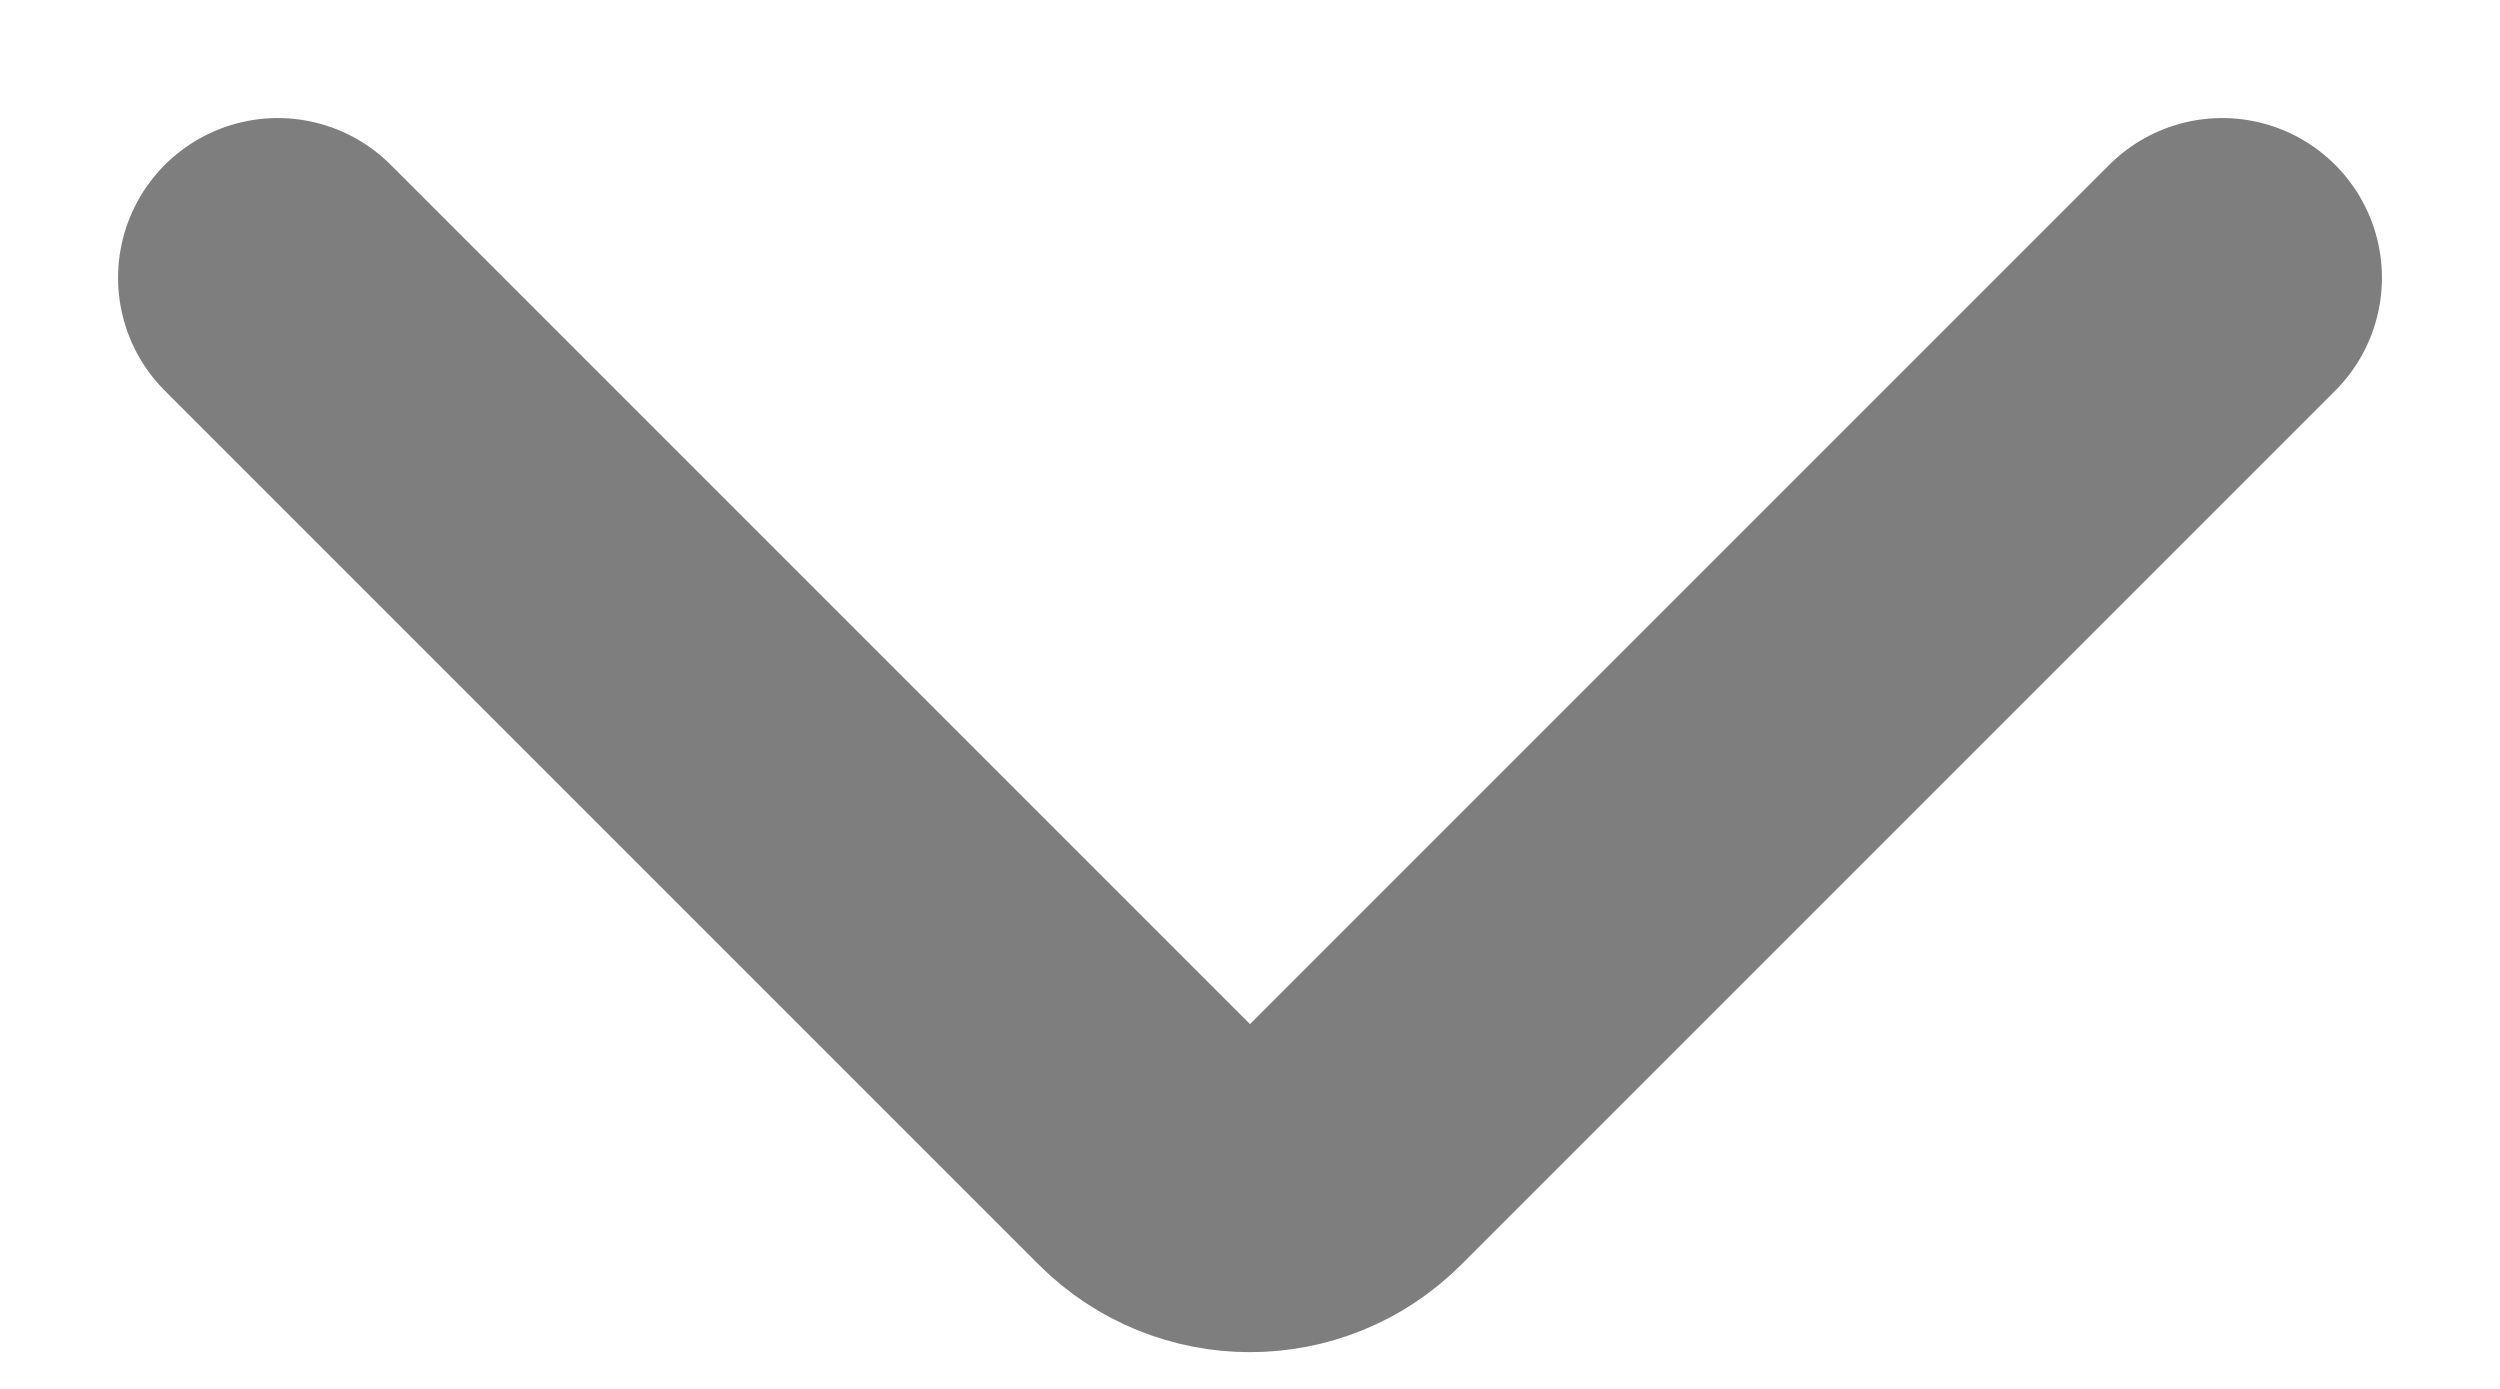 <svg width="18" height="10" viewBox="0 0 18 10" fill="none" xmlns="http://www.w3.org/2000/svg">
<path d="M16 2L9.707 8.293C9.317 8.683 8.683 8.683 8.293 8.293L2 2" stroke="#7E7E7E" stroke-width="2.3" stroke-linecap="round"/>
</svg>
